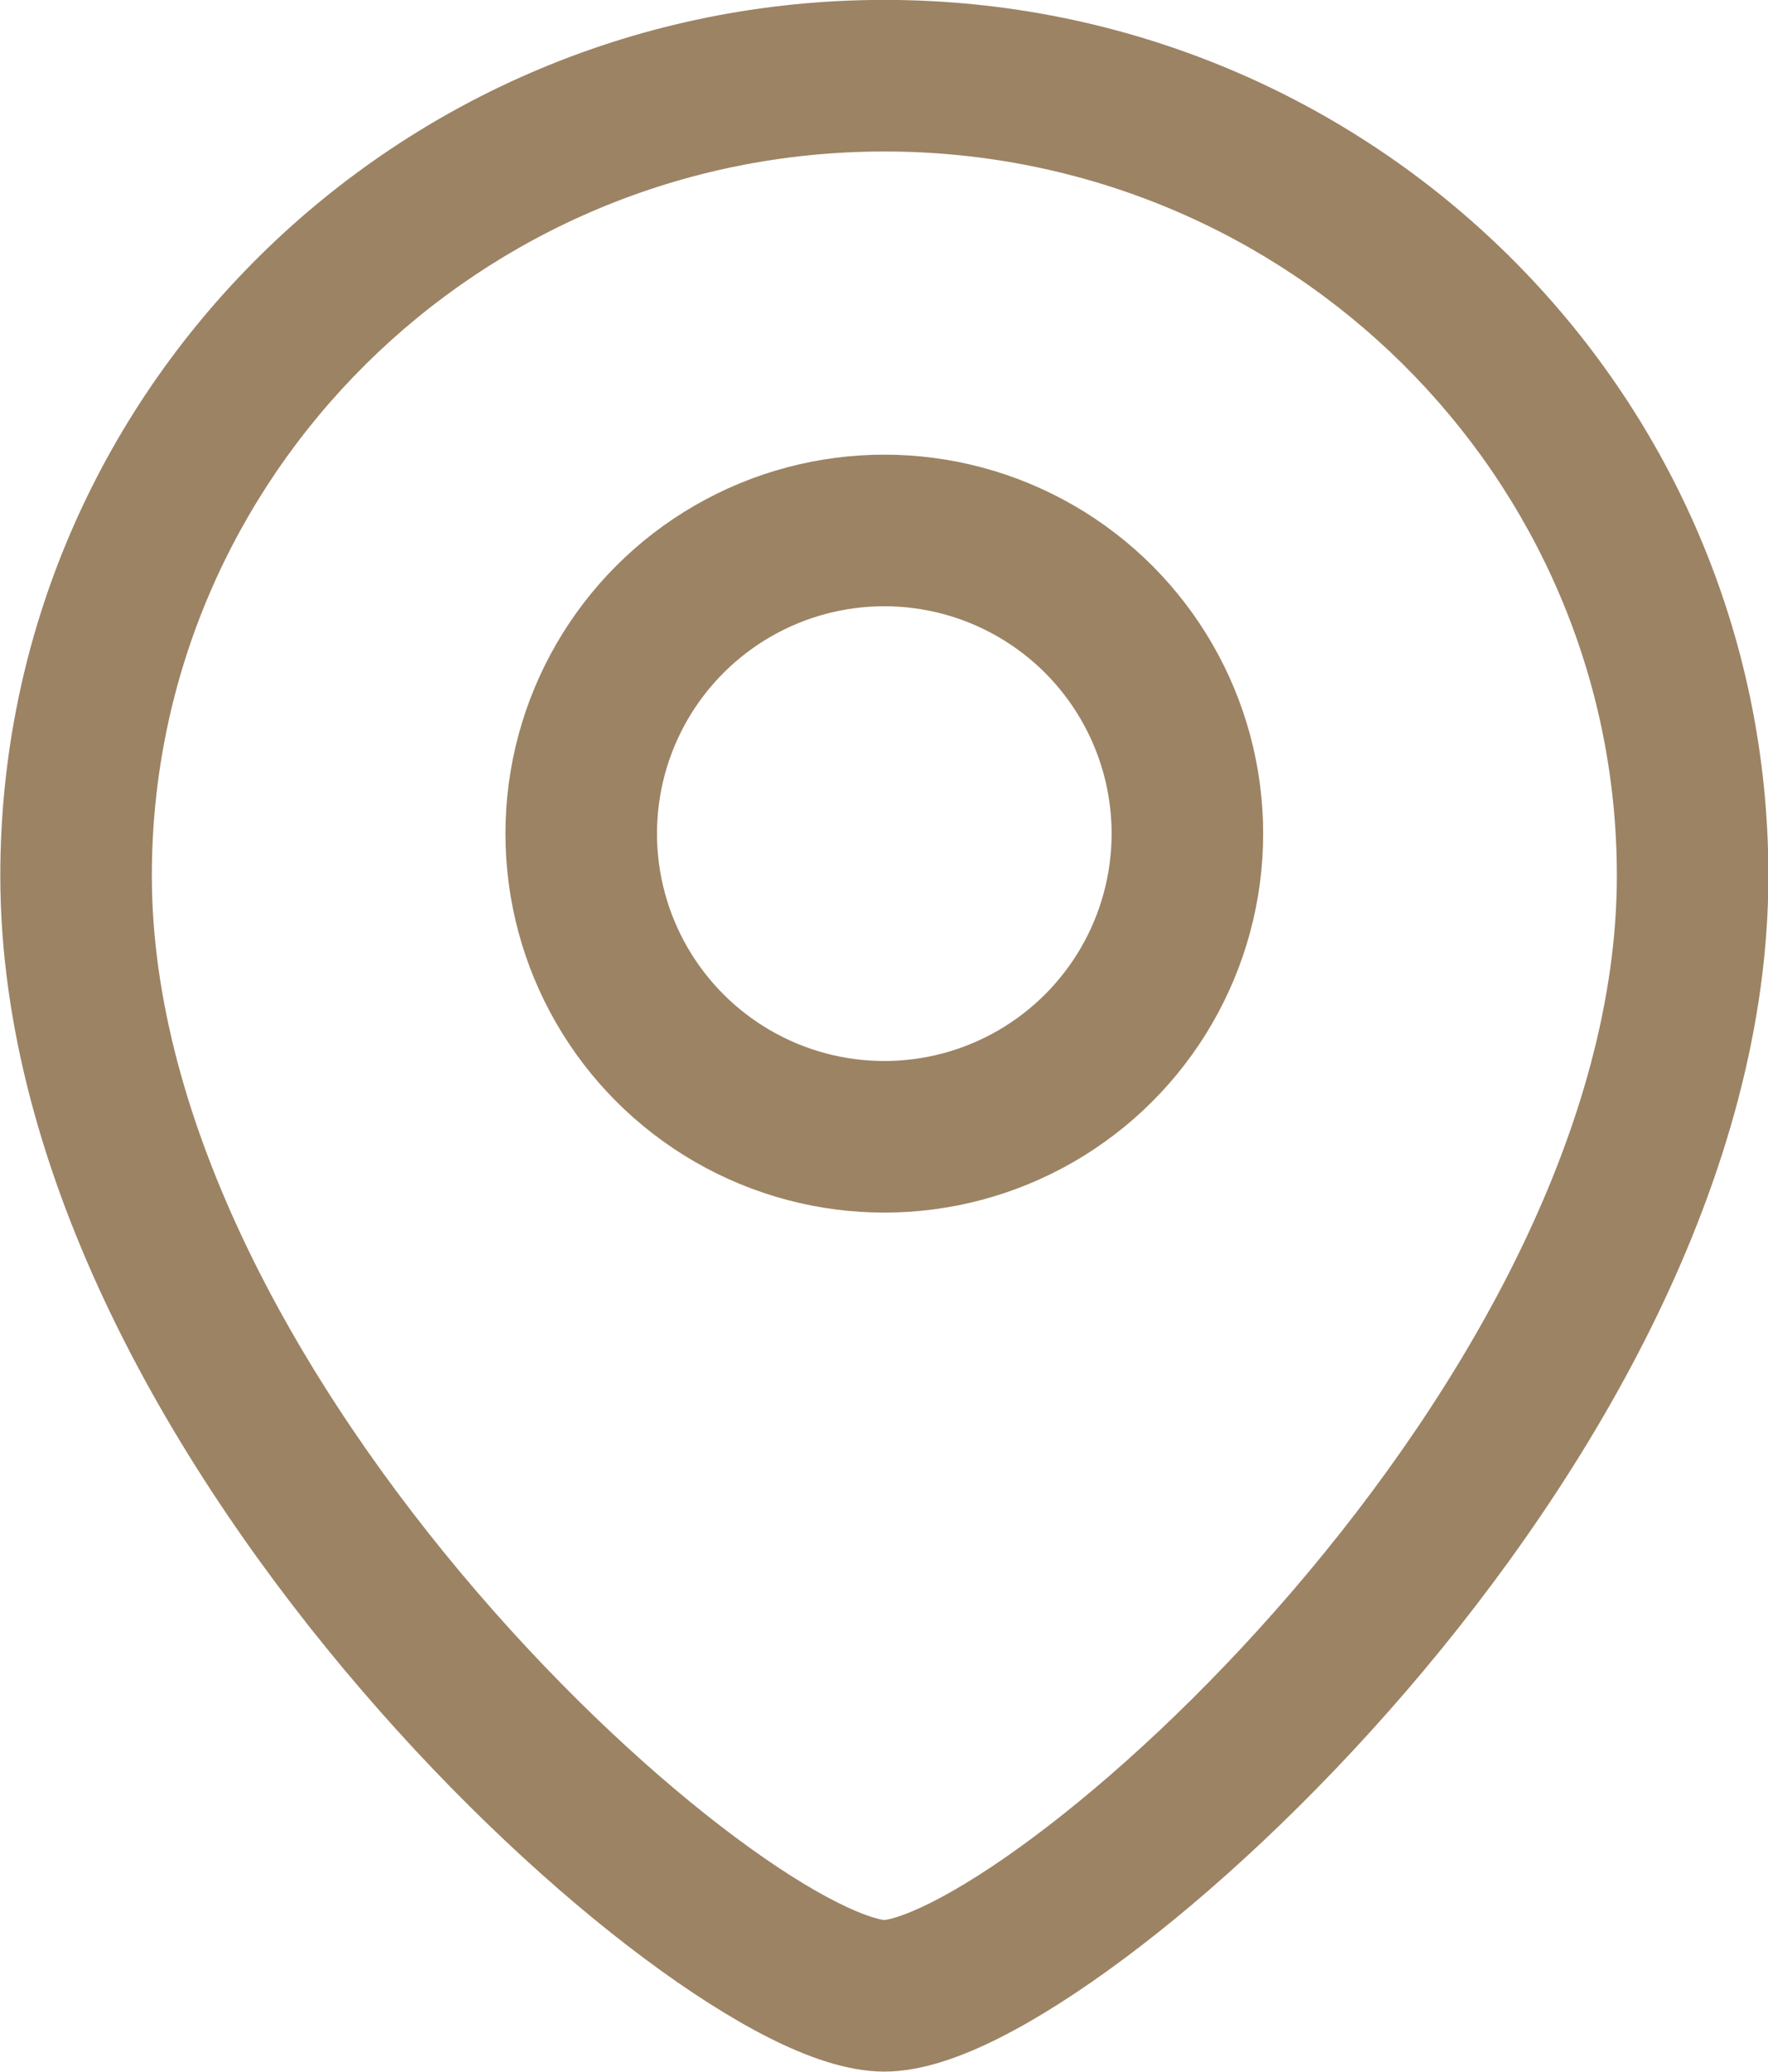 <svg xmlns="http://www.w3.org/2000/svg" fill="none" viewBox="3.81 2.56 17.5 20.5">
<path d="M19.814 11.225C19.814 13.671 18.352 16.27 16.595 18.313C15.727 19.322 14.817 20.16 14.04 20.739C13.651 21.029 13.307 21.245 13.029 21.385C12.89 21.455 12.777 21.501 12.69 21.529C12.599 21.558 12.56 21.559 12.563 21.559V23.059C12.945 23.059 13.35 22.903 13.704 22.725C14.082 22.534 14.501 22.266 14.937 21.941C15.81 21.291 16.799 20.375 17.732 19.291C19.575 17.149 21.314 14.207 21.314 11.225H19.814ZM12.563 21.559C12.567 21.559 12.528 21.558 12.437 21.529C12.35 21.501 12.236 21.455 12.098 21.385C11.819 21.245 11.476 21.029 11.087 20.739C10.31 20.16 9.4 19.322 8.532 18.313C6.775 16.27 5.313 13.671 5.313 11.225H3.813C3.813 14.207 5.552 17.149 7.395 19.291C8.327 20.375 9.317 21.291 10.19 21.941C10.626 22.266 11.045 22.534 11.423 22.725C11.777 22.903 12.182 23.059 12.563 23.059V21.559ZM5.313 11.225C5.313 7.275 8.552 4.059 12.563 4.059V2.559C7.738 2.559 3.813 6.431 3.813 11.225H5.313ZM12.563 4.059C16.575 4.059 19.814 7.275 19.814 11.225H21.314C21.314 6.431 17.389 2.559 12.563 2.559V4.059Z" fill="#9C8364"/>
<circle r="3" transform="matrix(-1 0 0 1 12.563 10.809)" stroke="#9C8364" stroke-width="1.5"/>
</svg>
